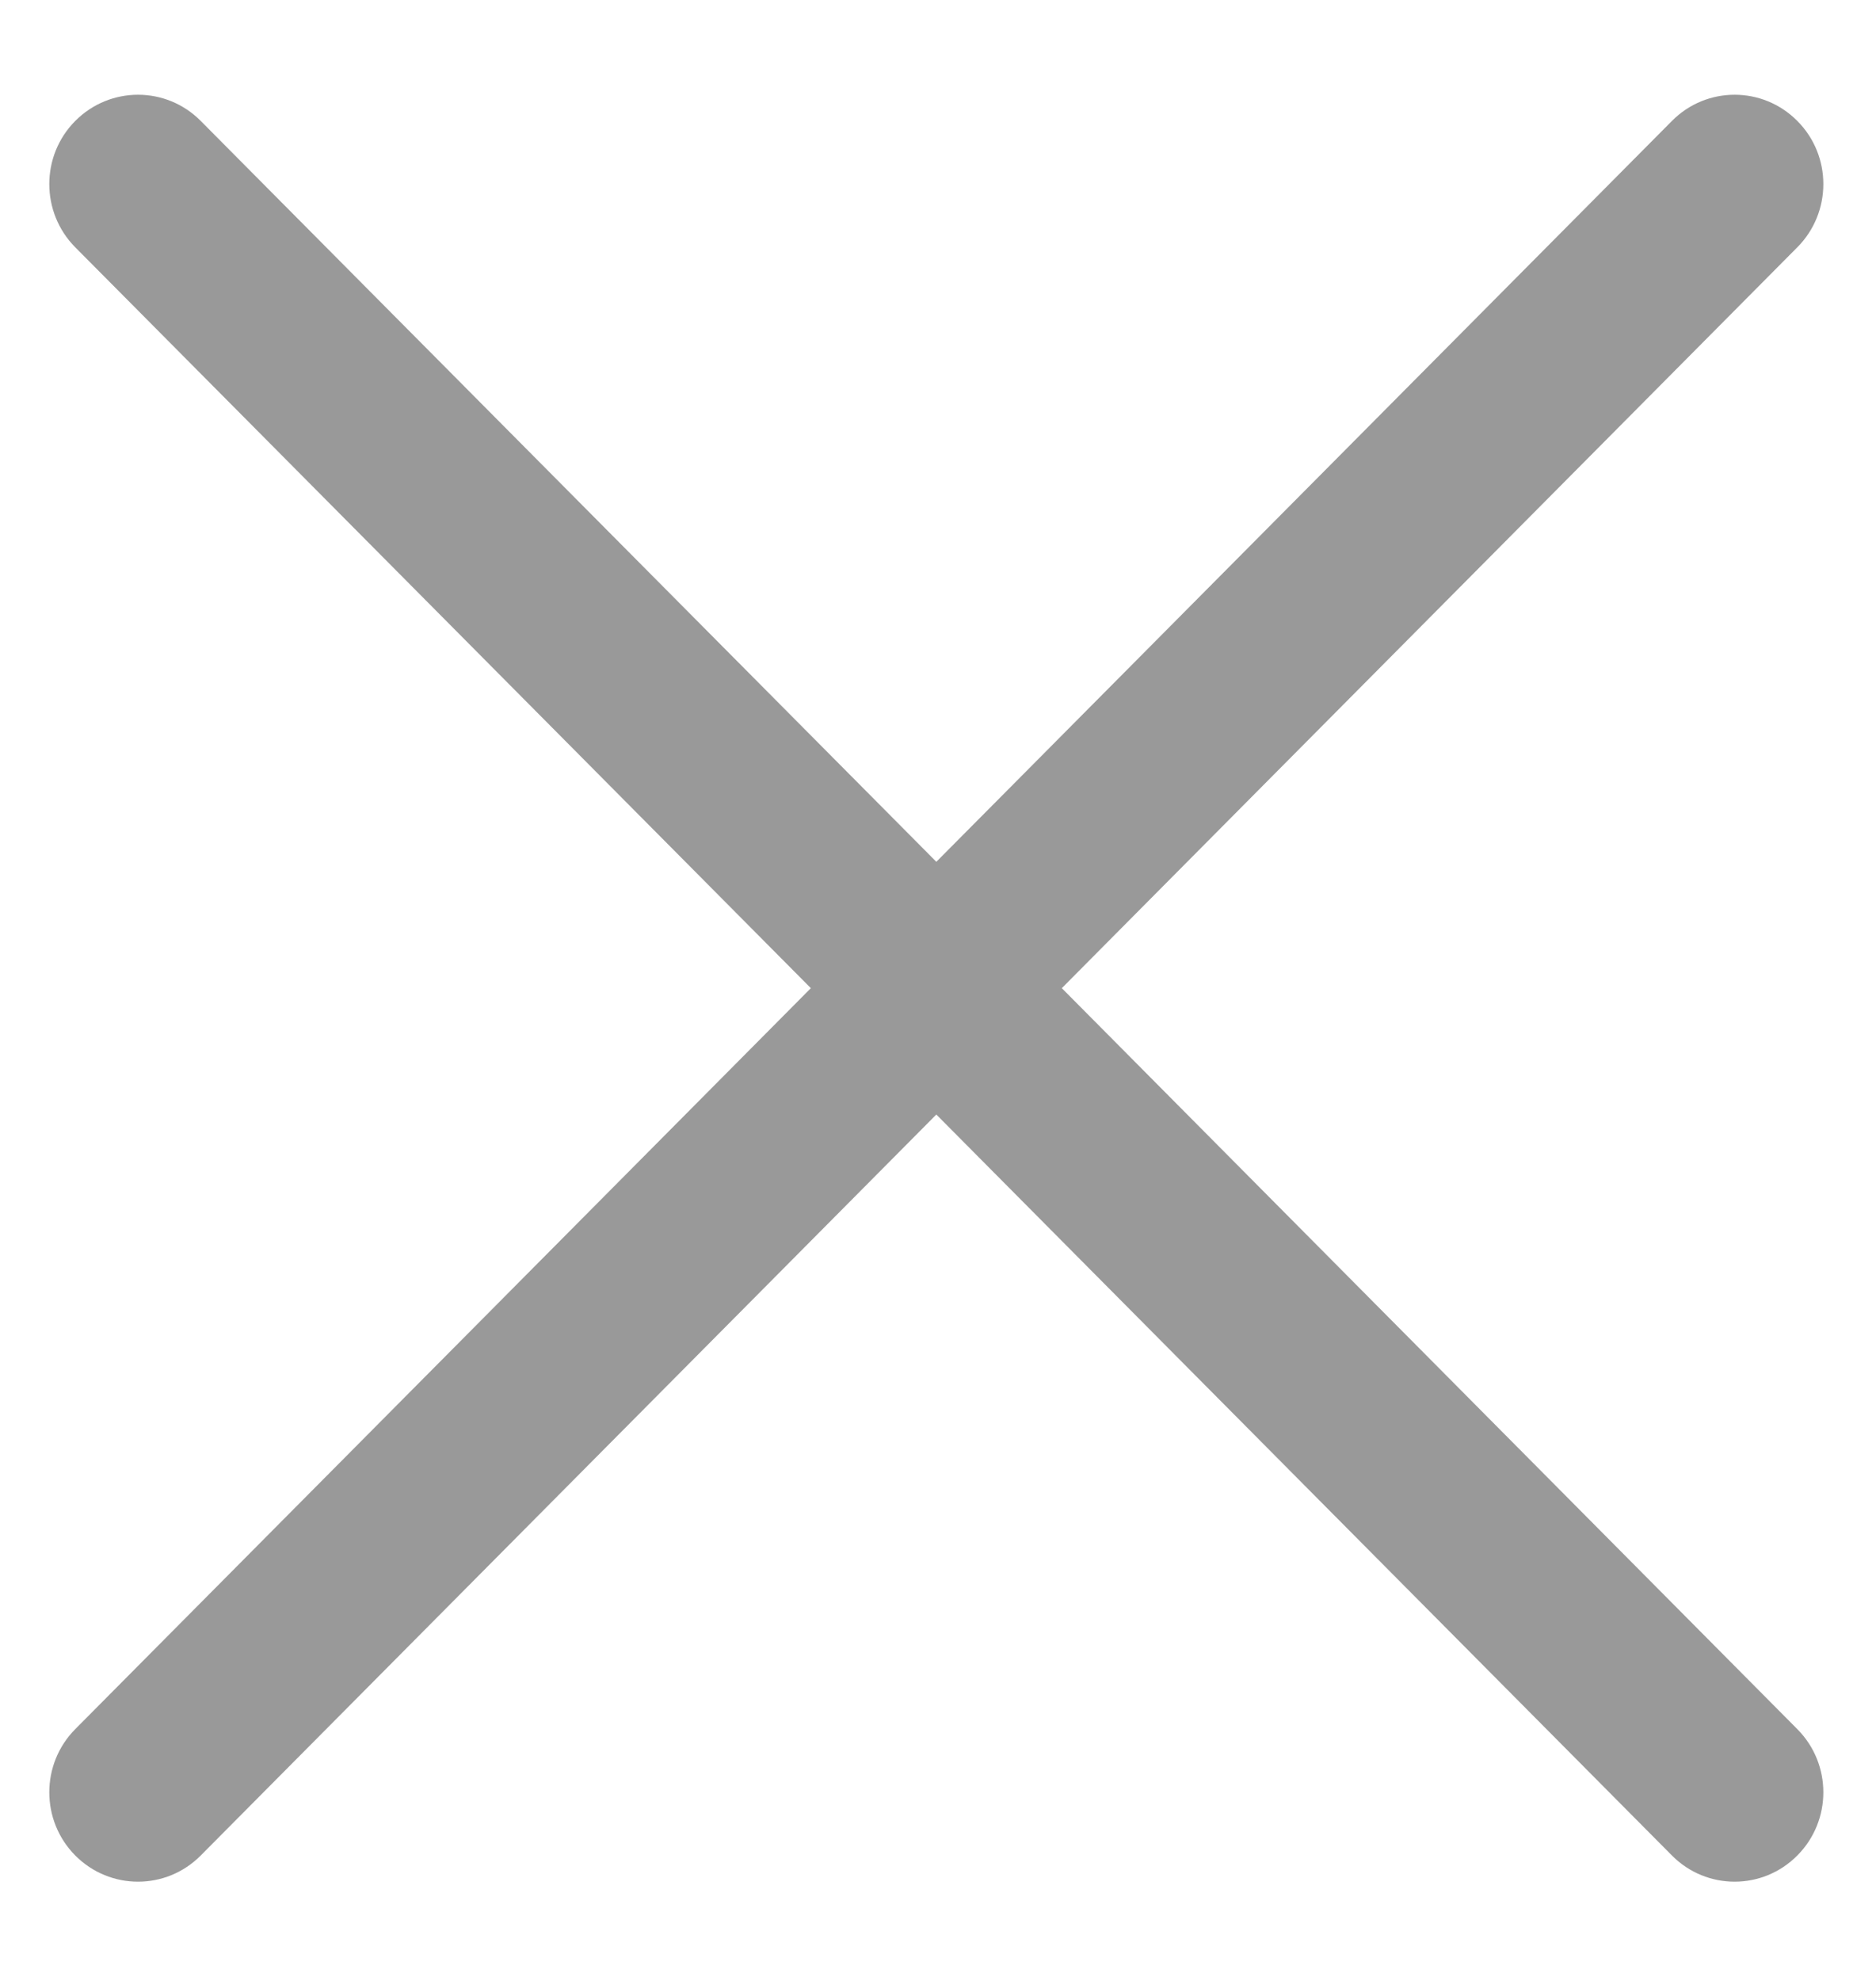 <svg width="18" height="19" viewBox="0 0 18 19" fill="none" xmlns="http://www.w3.org/2000/svg">
<path d="M8.984 8.266L16.042 1.16C16.374 0.825 16.913 0.825 17.245 1.16C17.578 1.494 17.578 2.037 17.245 2.372L10.188 9.478L17.245 16.585C17.578 16.92 17.578 17.462 17.245 17.797C16.913 18.132 16.374 18.132 16.042 17.797L8.984 10.69L1.926 17.797C1.594 18.132 1.055 18.132 0.722 17.797C0.39 17.462 0.39 16.92 0.722 16.585L7.78 9.478L0.722 2.372C0.39 2.037 0.39 1.494 0.722 1.16C1.055 0.825 1.594 0.825 1.926 1.16L8.984 8.266Z" fill="#999999"/>
</svg>
